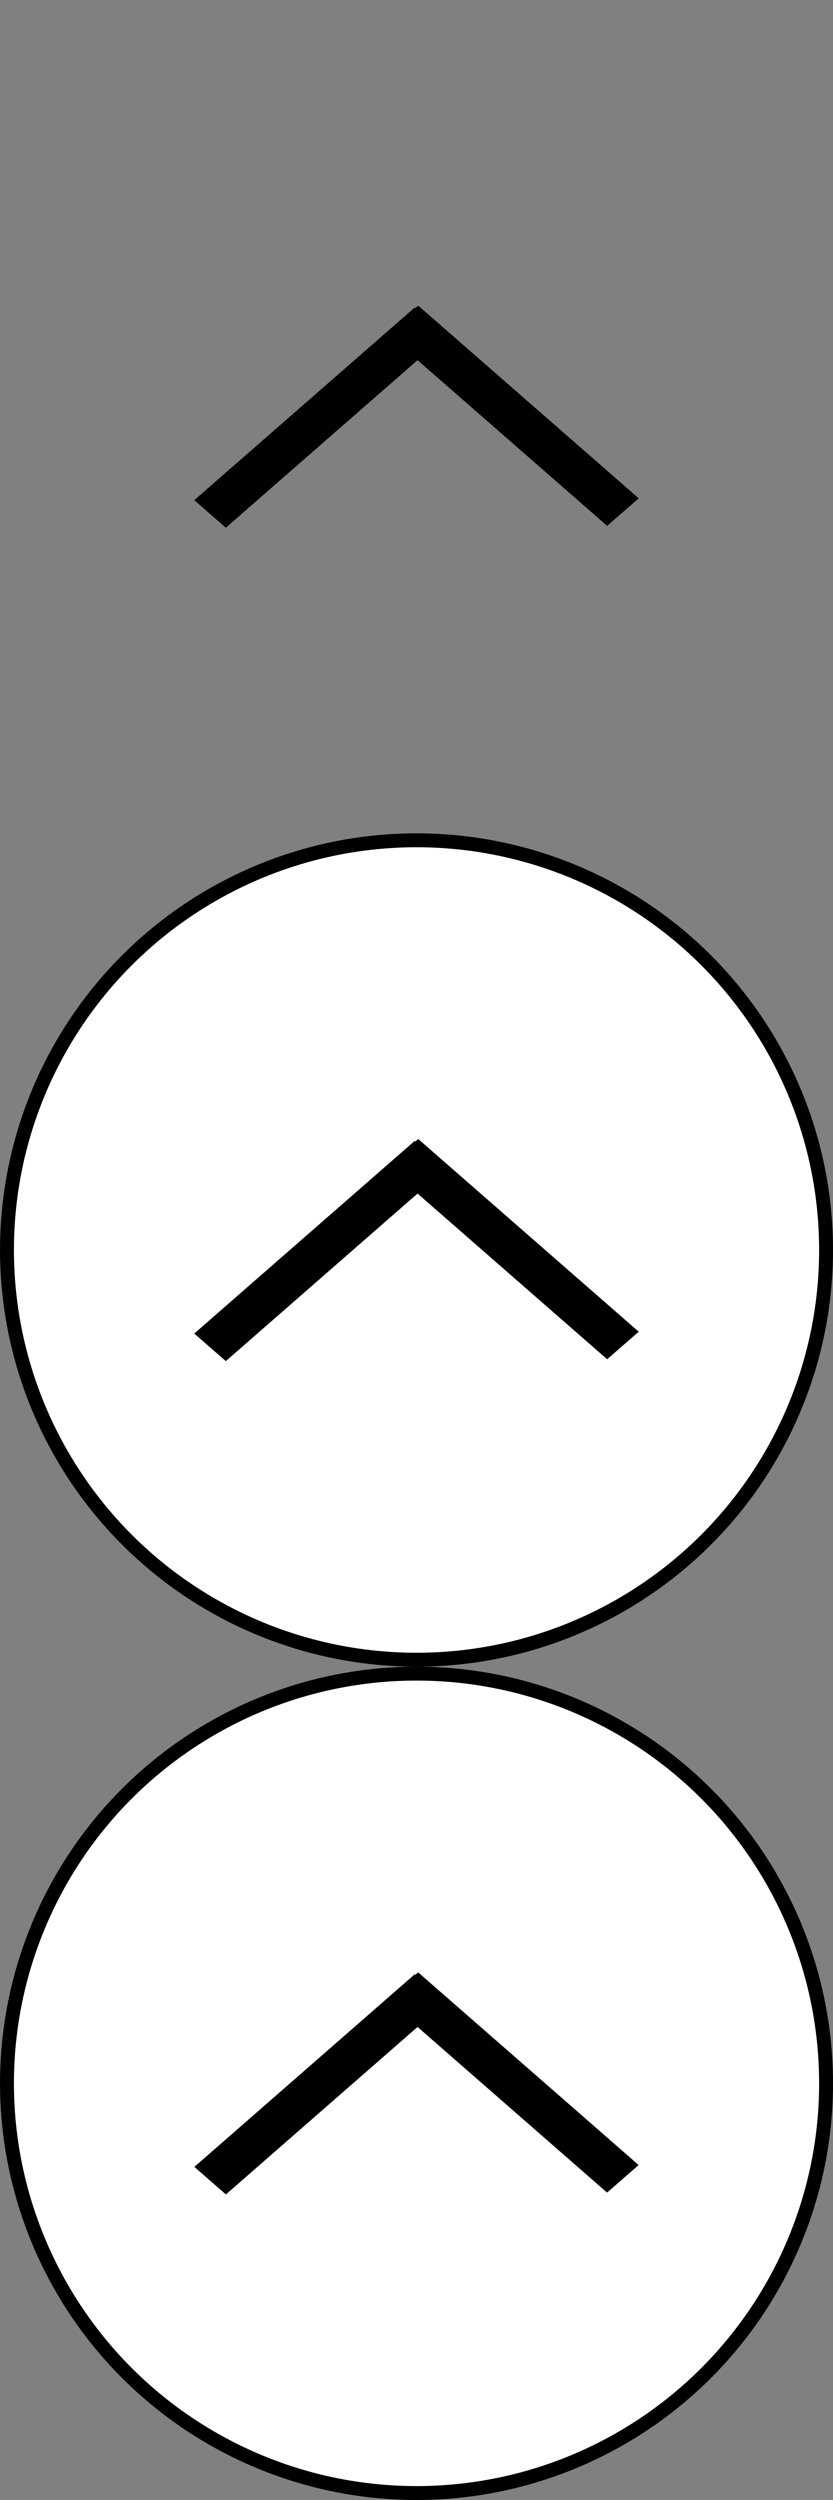 <?xml version="1.0" encoding="UTF-8"?>
<svg id="bitmap:60-32" width="60" height="180" version="1.1" viewBox="0 0 15.875 47.624" xmlns="http://www.w3.org/2000/svg">
 <rect x="0" y="0" width="15.875" height="47.624" fill="#808080" stroke="none"/>
 <style>
  @import url(colors.css);
 </style>
 <circle cx="7.938" cy="23.812" r="7.805" fill="#fff" class="Highlight" stroke="currentColor" stroke-width=".265"/>
 <g transform="matrix(3.2 0 0 -3.2 -.106 16.827)" stroke-width=".165">
  <path d="m3.837 2.292-1.313 1.147-0.188-0.164 1.313-1.147z"/>
  <path d="m1.378 2.117 1.313 1.147-0.188 0.164-1.313-1.147z"/>
 </g>
 <g transform="matrix(3.2 0 0 -3.2 -.106 32.703)" class="Highlight" fill="currentColor" stroke-width=".165">
  <path d="m3.837 2.292-1.313 1.147-0.188-0.164 1.313-1.147z"/>
  <path d="m1.378 2.117 1.313 1.147-0.188 0.164-1.313-1.147z"/>
 </g>
 <circle cx="7.938" cy="39.687" r="7.805" fill="#fff" class="HighlightOutline" stroke="currentColor" stroke-width=".265"/>
 <g transform="matrix(3.2 0 0 -3.2 .235 48.578)" class="HighlightOutline" fill="currentColor" stroke-width=".165">
  <path d="m3.73 2.292-1.313 1.147-0.188-0.164 1.313-1.147z"/>
  <path d="m1.272 2.117 1.313 1.147-0.188 0.164-1.313-1.147z"/>
 </g>
</svg>
